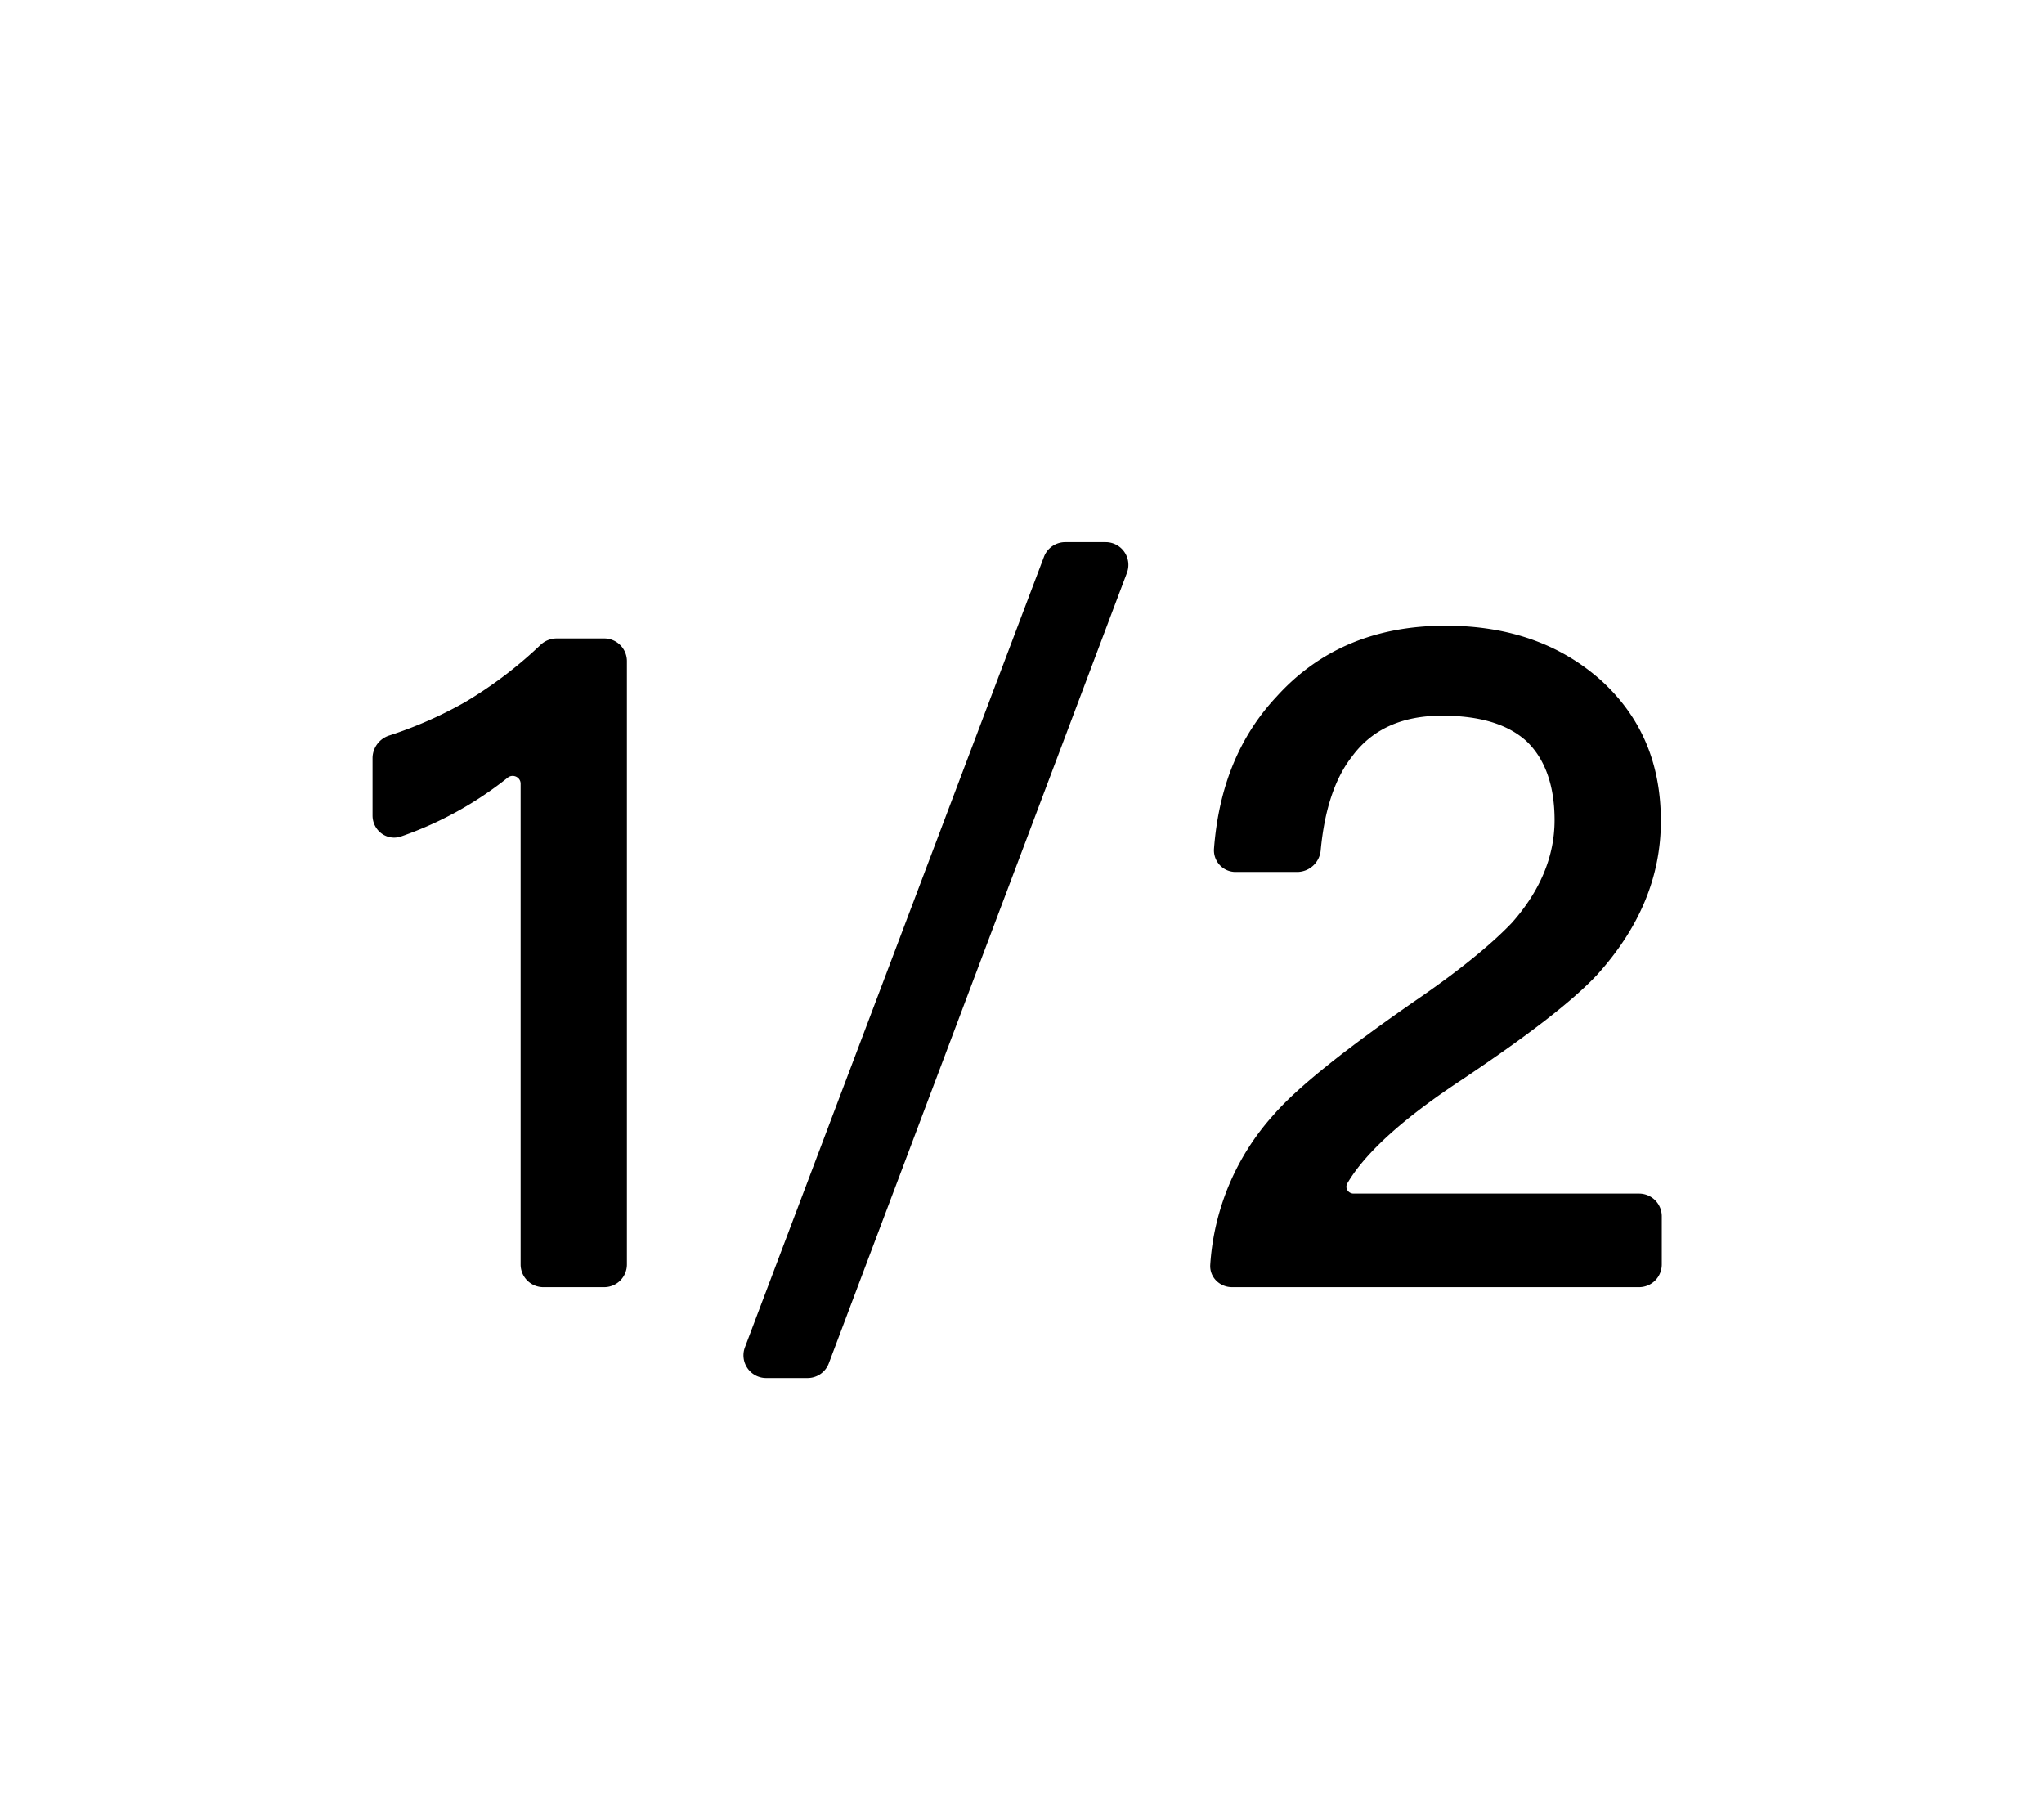 <svg viewBox="0 0 27 24" fill="currentColor" xmlns="http://www.w3.org/2000/svg"><g class="widthRatioP3"><path class="primary" d="M7.353 8.432a.313.313 0 0 0-.218.09 5.559 5.559 0 0 1-.99.75 5.43 5.43 0 0 1-.998.44.316.316 0 0 0-.226.298v.76c0 .2.192.343.38.276a4.752 4.752 0 0 0 1.405-.775c.067-.055.171-.008.171.079v6.35a.3.3 0 0 0 .3.3h.804a.3.3 0 0 0 .3-.3V8.732a.3.3 0 0 0-.3-.3h-.628ZM14.07 7.16a.3.3 0 0 0-.28.194l-3.95 10.44a.3.3 0 0 0 .281.406h.547a.3.3 0 0 0 .28-.194l3.938-10.44a.3.3 0 0 0-.28-.406h-.536Zm5.025 1.104c-.924 0-1.668.312-2.232.936-.492.525-.765 1.193-.827 2.013a.286.286 0 0 0 .291.303h.81a.314.314 0 0 0 .309-.289c.05-.532.188-.949.413-1.235.264-.36.66-.54 1.188-.54.492 0 .864.108 1.116.336.24.228.372.576.372 1.044 0 .48-.192.936-.564 1.356-.24.252-.624.576-1.176.96-.996.684-1.656 1.212-1.968 1.572a3.268 3.268 0 0 0-.84 1.98c-.013.166.123.3.288.3h5.376a.3.3 0 0 0 .3-.3v-.636a.3.3 0 0 0-.3-.3h-3.77c-.072 0-.12-.074-.083-.136.234-.401.74-.86 1.525-1.376.84-.564 1.44-1.02 1.776-1.38.552-.612.84-1.284.84-2.028 0-.768-.264-1.38-.792-1.86-.54-.48-1.224-.72-2.052-.72Z"/></g></svg>
